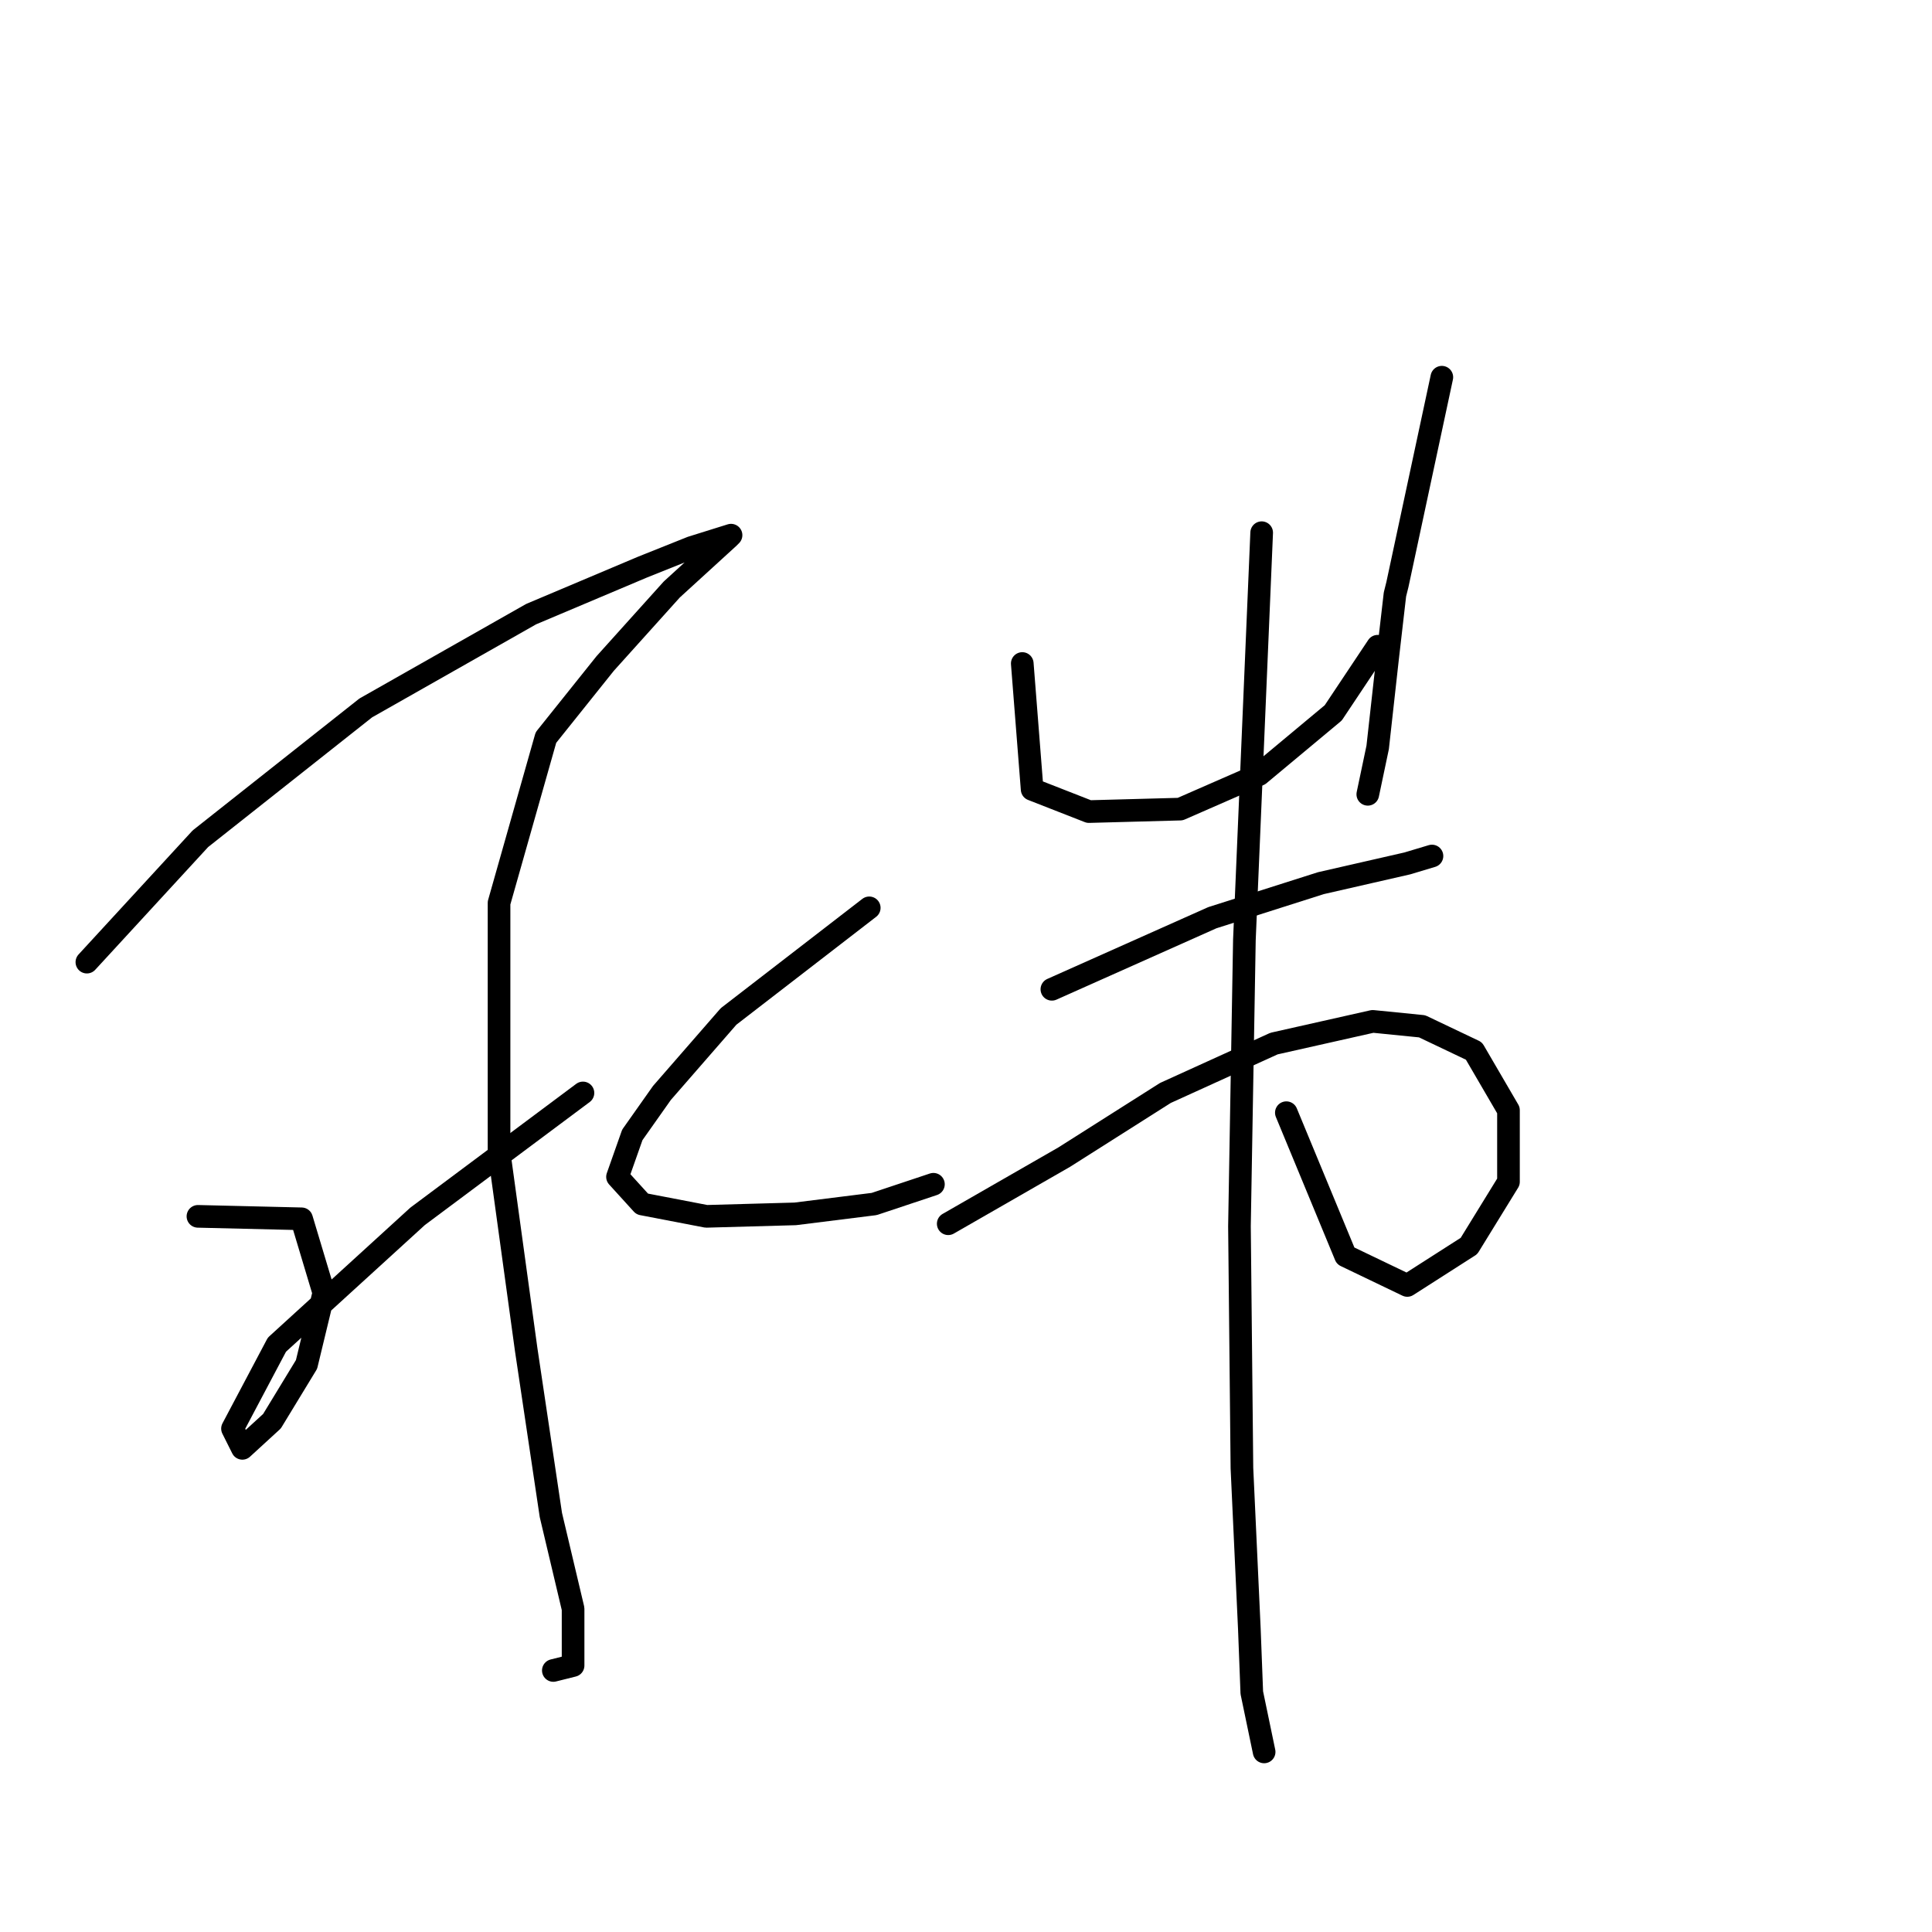 <?xml version="1.0" standalone="no"?>
    <svg width="256" height="256" xmlns="http://www.w3.org/2000/svg" version="1.1">
    <polyline stroke="black" stroke-width="3" stroke-linecap="round" fill="transparent" stroke-linejoin="round" points="11.512 127.488 26.555 111.137 48.466 93.804 70.377 81.377 85.093 75.163 91.634 72.547 96.867 70.912 96.54 71.239 89.018 78.107 80.188 87.918 72.339 97.728 66.126 119.639 66.126 152.669 69.723 178.832 72.993 200.743 75.937 213.17 75.937 220.692 73.32 221.346 73.32 221.346 " />
        <polyline stroke="black" stroke-width="3" stroke-linecap="round" fill="transparent" stroke-linejoin="round" points="26.228 161.172 39.963 161.499 42.907 171.31 40.617 180.794 36.039 188.316 32.115 191.913 30.807 189.297 36.693 178.178 55.334 161.172 77.245 144.821 77.245 144.821 " />
        <polyline stroke="black" stroke-width="3" stroke-linecap="round" fill="transparent" stroke-linejoin="round" points="115.18 120.294 96.54 134.683 87.71 144.821 83.785 150.38 81.823 155.94 85.093 159.537 93.596 161.172 105.369 160.845 115.834 159.537 123.683 156.921 123.683 156.921 " />
        <polyline stroke="black" stroke-width="3" stroke-linecap="round" fill="transparent" stroke-linejoin="round" points="135.456 87.918 136.764 104.596 144.286 107.539 156.386 107.212 166.851 102.634 176.662 94.458 182.548 85.628 182.548 85.628 " />
        <polyline stroke="black" stroke-width="3" stroke-linecap="round" fill="transparent" stroke-linejoin="round" points="191.051 49.982 185.165 77.453 184.838 78.761 183.857 87.264 182.548 99.037 181.24 105.25 181.24 105.25 " />
        <polyline stroke="black" stroke-width="3" stroke-linecap="round" fill="transparent" stroke-linejoin="round" points="139.38 131.086 160.637 121.602 175.027 117.023 186.473 114.407 189.743 113.426 189.743 113.426 " />
        <polyline stroke="black" stroke-width="3" stroke-linecap="round" fill="transparent" stroke-linejoin="round" points="125.645 162.153 141.016 153.324 154.424 144.821 168.813 138.28 181.894 135.337 188.435 135.991 195.303 139.261 199.881 147.11 199.881 156.594 194.648 165.097 186.473 170.329 178.297 166.405 170.448 147.437 170.448 147.437 " />
        <polyline stroke="black" stroke-width="3" stroke-linecap="round" fill="transparent" stroke-linejoin="round" points="167.178 70.585 164.889 124.545 164.235 162.48 164.562 194.529 165.543 215.786 165.87 224.289 167.505 232.138 167.505 232.138 " />
        </svg>